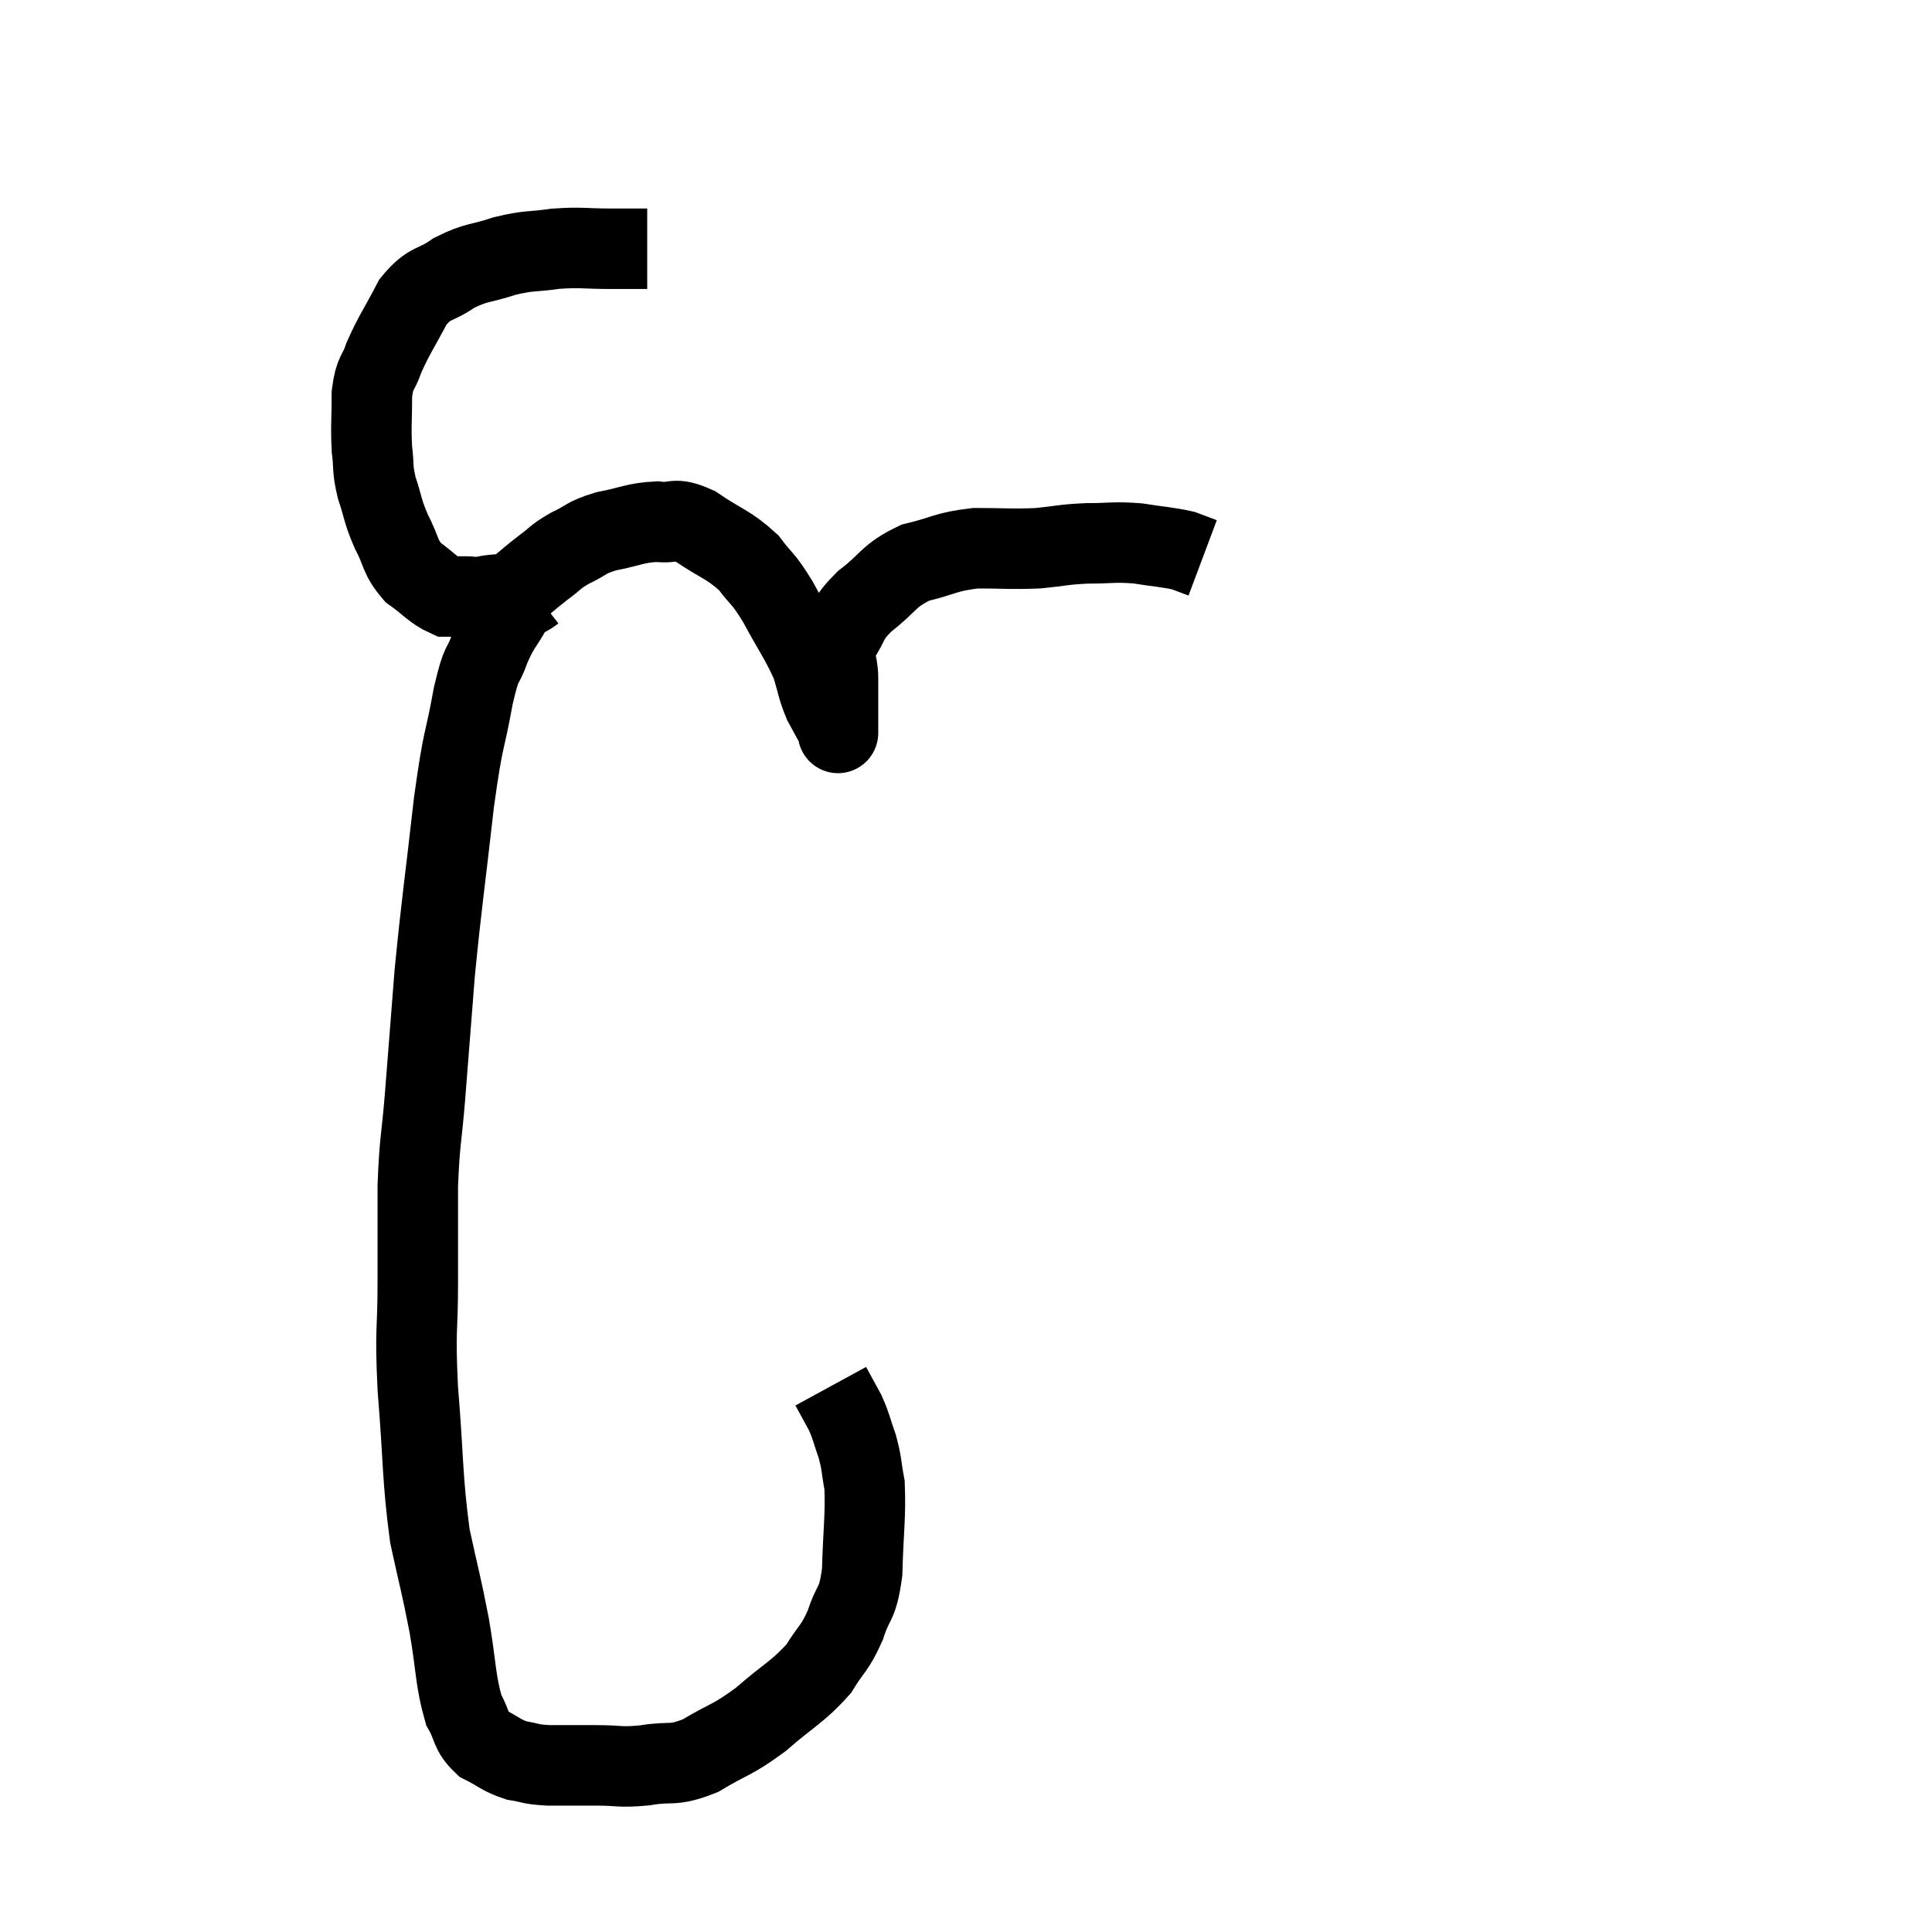 <svg width="48" height="48" viewBox="0 0 48 48" xmlns="http://www.w3.org/2000/svg"><path d="M 16.08 6.18 C 15.63 6.18, 15.75 6.18, 15.18 6.18 C 14.49 6.18, 14.46 6.135, 13.8 6.18 C 13.17 6.27, 13.17 6.21, 12.54 6.36 C 11.91 6.57, 11.85 6.495, 11.28 6.78 C 10.77 7.14, 10.695 6.975, 10.26 7.5 C 9.9 8.19, 9.795 8.31, 9.54 8.88 C 9.39 9.33, 9.315 9.21, 9.24 9.78 C 9.24 10.47, 9.21 10.575, 9.24 11.16 C 9.3 11.64, 9.24 11.61, 9.36 12.12 C 9.54 12.66, 9.495 12.675, 9.72 13.2 C 9.99 13.71, 9.915 13.815, 10.26 14.22 C 10.68 14.52, 10.77 14.67, 11.1 14.82 C 11.34 14.82, 11.355 14.82, 11.58 14.82 C 11.79 14.82, 11.685 14.865, 12 14.82 C 12.42 14.73, 12.465 14.82, 12.84 14.64 C 13.17 14.37, 13.17 14.355, 13.5 14.1 C 13.83 13.86, 13.77 13.845, 14.16 13.62 C 14.61 13.41, 14.52 13.365, 15.06 13.2 C 15.69 13.08, 15.765 12.99, 16.32 12.96 C 16.8 13.02, 16.71 12.825, 17.28 13.08 C 17.94 13.53, 18.09 13.515, 18.6 13.98 C 18.96 14.46, 18.93 14.31, 19.32 14.94 C 19.74 15.72, 19.875 15.87, 20.16 16.5 C 20.31 16.98, 20.295 17.055, 20.46 17.46 C 20.64 17.79, 20.73 17.955, 20.82 18.12 C 20.82 18.12, 20.82 18.135, 20.82 18.12 C 20.82 18.09, 20.82 18.375, 20.82 18.06 C 20.82 17.46, 20.82 17.4, 20.82 16.86 C 20.82 16.38, 20.655 16.38, 20.82 15.9 C 21.15 15.42, 21 15.42, 21.48 14.94 C 22.11 14.46, 22.05 14.31, 22.74 13.98 C 23.49 13.8, 23.475 13.71, 24.24 13.62 C 25.02 13.62, 25.11 13.65, 25.8 13.62 C 26.4 13.56, 26.385 13.53, 27 13.5 C 27.63 13.5, 27.66 13.455, 28.26 13.5 C 28.83 13.59, 28.995 13.59, 29.4 13.68 C 29.64 13.77, 29.76 13.815, 29.88 13.86 L 29.88 13.86" fill="none" stroke="black" stroke-width="2"></path><path d="M 13.26 14.7 C 12.99 14.91, 12.99 14.775, 12.72 15.12 C 12.45 15.6, 12.42 15.54, 12.18 16.08 C 11.97 16.68, 11.985 16.32, 11.76 17.28 C 11.52 18.6, 11.52 18.195, 11.28 19.92 C 11.04 22.05, 10.98 22.35, 10.8 24.18 C 10.68 25.71, 10.665 25.92, 10.56 27.24 C 10.47 28.35, 10.425 28.305, 10.38 29.46 C 10.38 30.66, 10.38 30.6, 10.38 31.86 C 10.38 33.18, 10.305 32.925, 10.38 34.5 C 10.53 36.33, 10.485 36.69, 10.68 38.16 C 10.92 39.27, 10.95 39.3, 11.16 40.38 C 11.34 41.43, 11.31 41.745, 11.52 42.48 C 11.76 42.9, 11.67 43.005, 12 43.32 C 12.42 43.53, 12.435 43.605, 12.84 43.74 C 13.23 43.8, 13.125 43.83, 13.62 43.86 C 14.22 43.86, 14.22 43.86, 14.82 43.86 C 15.42 43.86, 15.375 43.92, 16.02 43.86 C 16.71 43.74, 16.68 43.905, 17.4 43.62 C 18.15 43.17, 18.165 43.26, 18.9 42.72 C 19.62 42.09, 19.815 42.045, 20.34 41.46 C 20.67 40.92, 20.73 40.98, 21 40.38 C 21.21 39.72, 21.3 39.93, 21.42 39.06 C 21.45 37.98, 21.51 37.68, 21.48 36.9 C 21.39 36.42, 21.42 36.39, 21.3 35.94 C 21.15 35.52, 21.165 35.475, 21 35.1 L 20.64 34.44" fill="none" stroke="black" stroke-width="2"></path></svg>